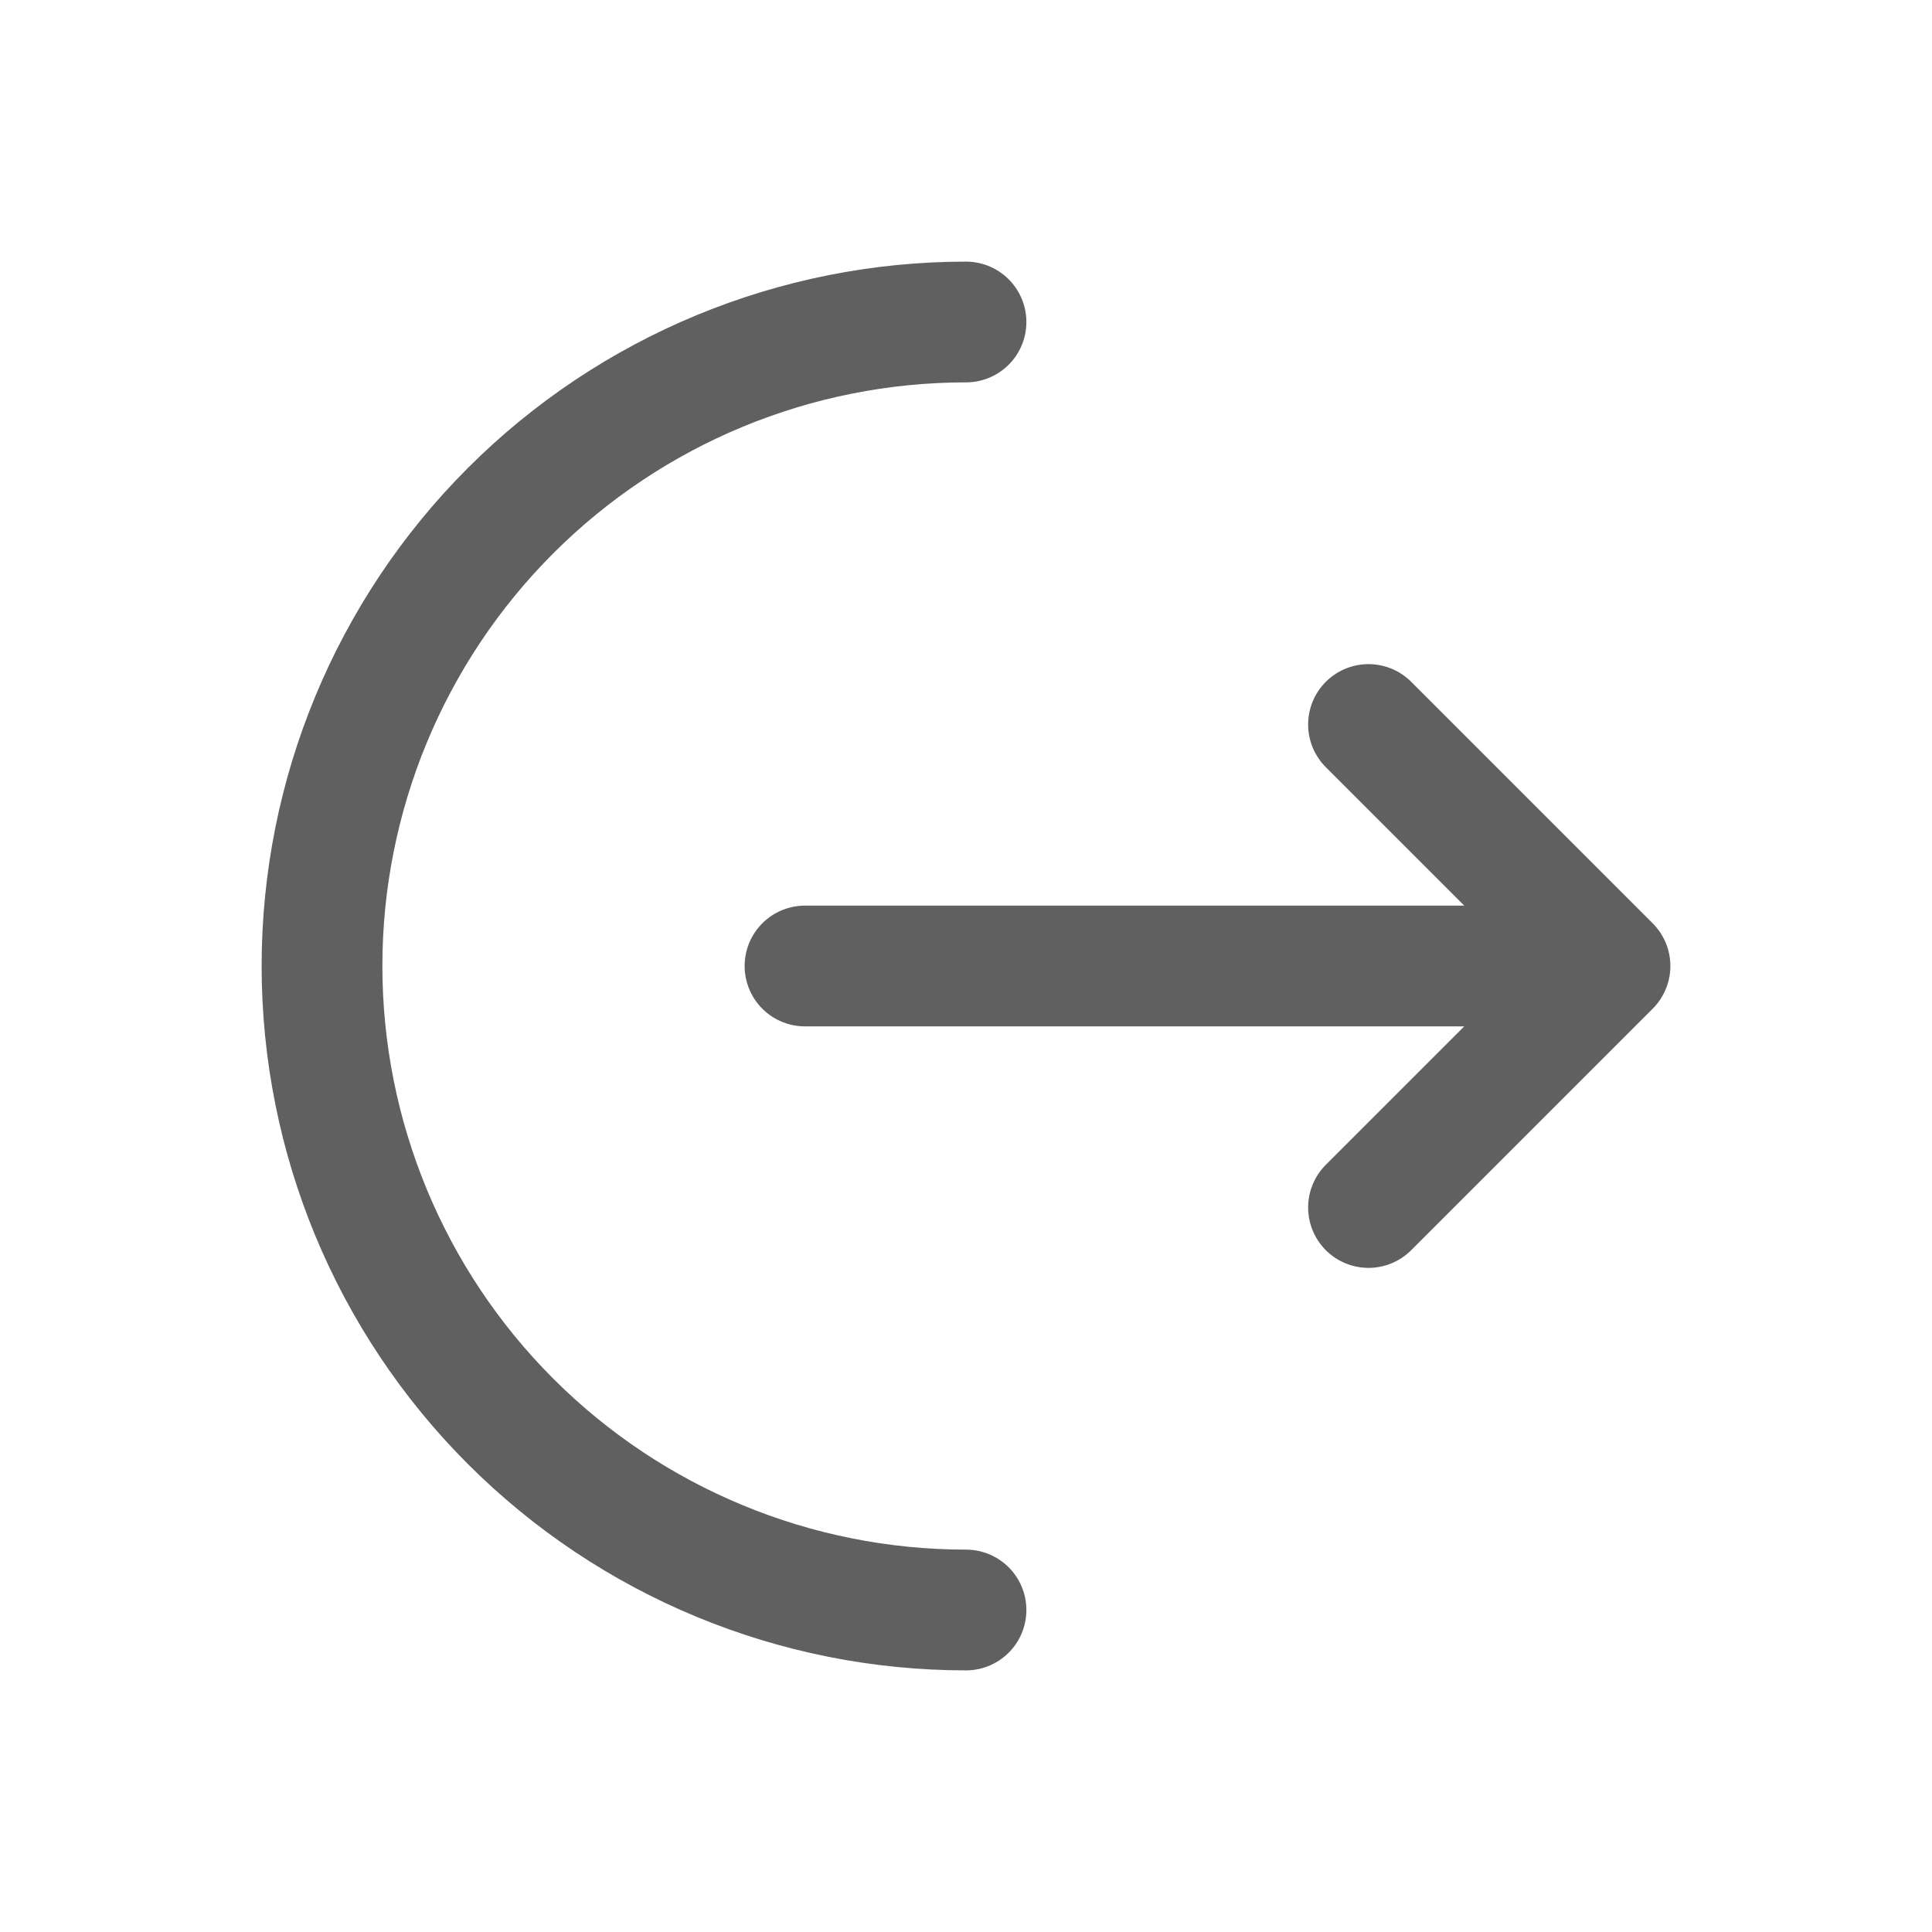 <svg width="24" height="24" viewBox="0 0 24 24" fill="none" xmlns="http://www.w3.org/2000/svg">
<path d="M12 20C9.878 20 7.843 19.157 6.343 17.657C4.843 16.157 4 14.122 4 12C4 9.878 4.843 7.843 6.343 6.343C7.843 4.843 9.878 4 12 4" stroke="#606060" stroke-width="1.5" stroke-linecap="round"/>
<path d="M10 12H20M20 12L17 9M20 12L17 15" stroke="#606060" stroke-width="1.5" stroke-linecap="round" stroke-linejoin="round"/>
</svg>
